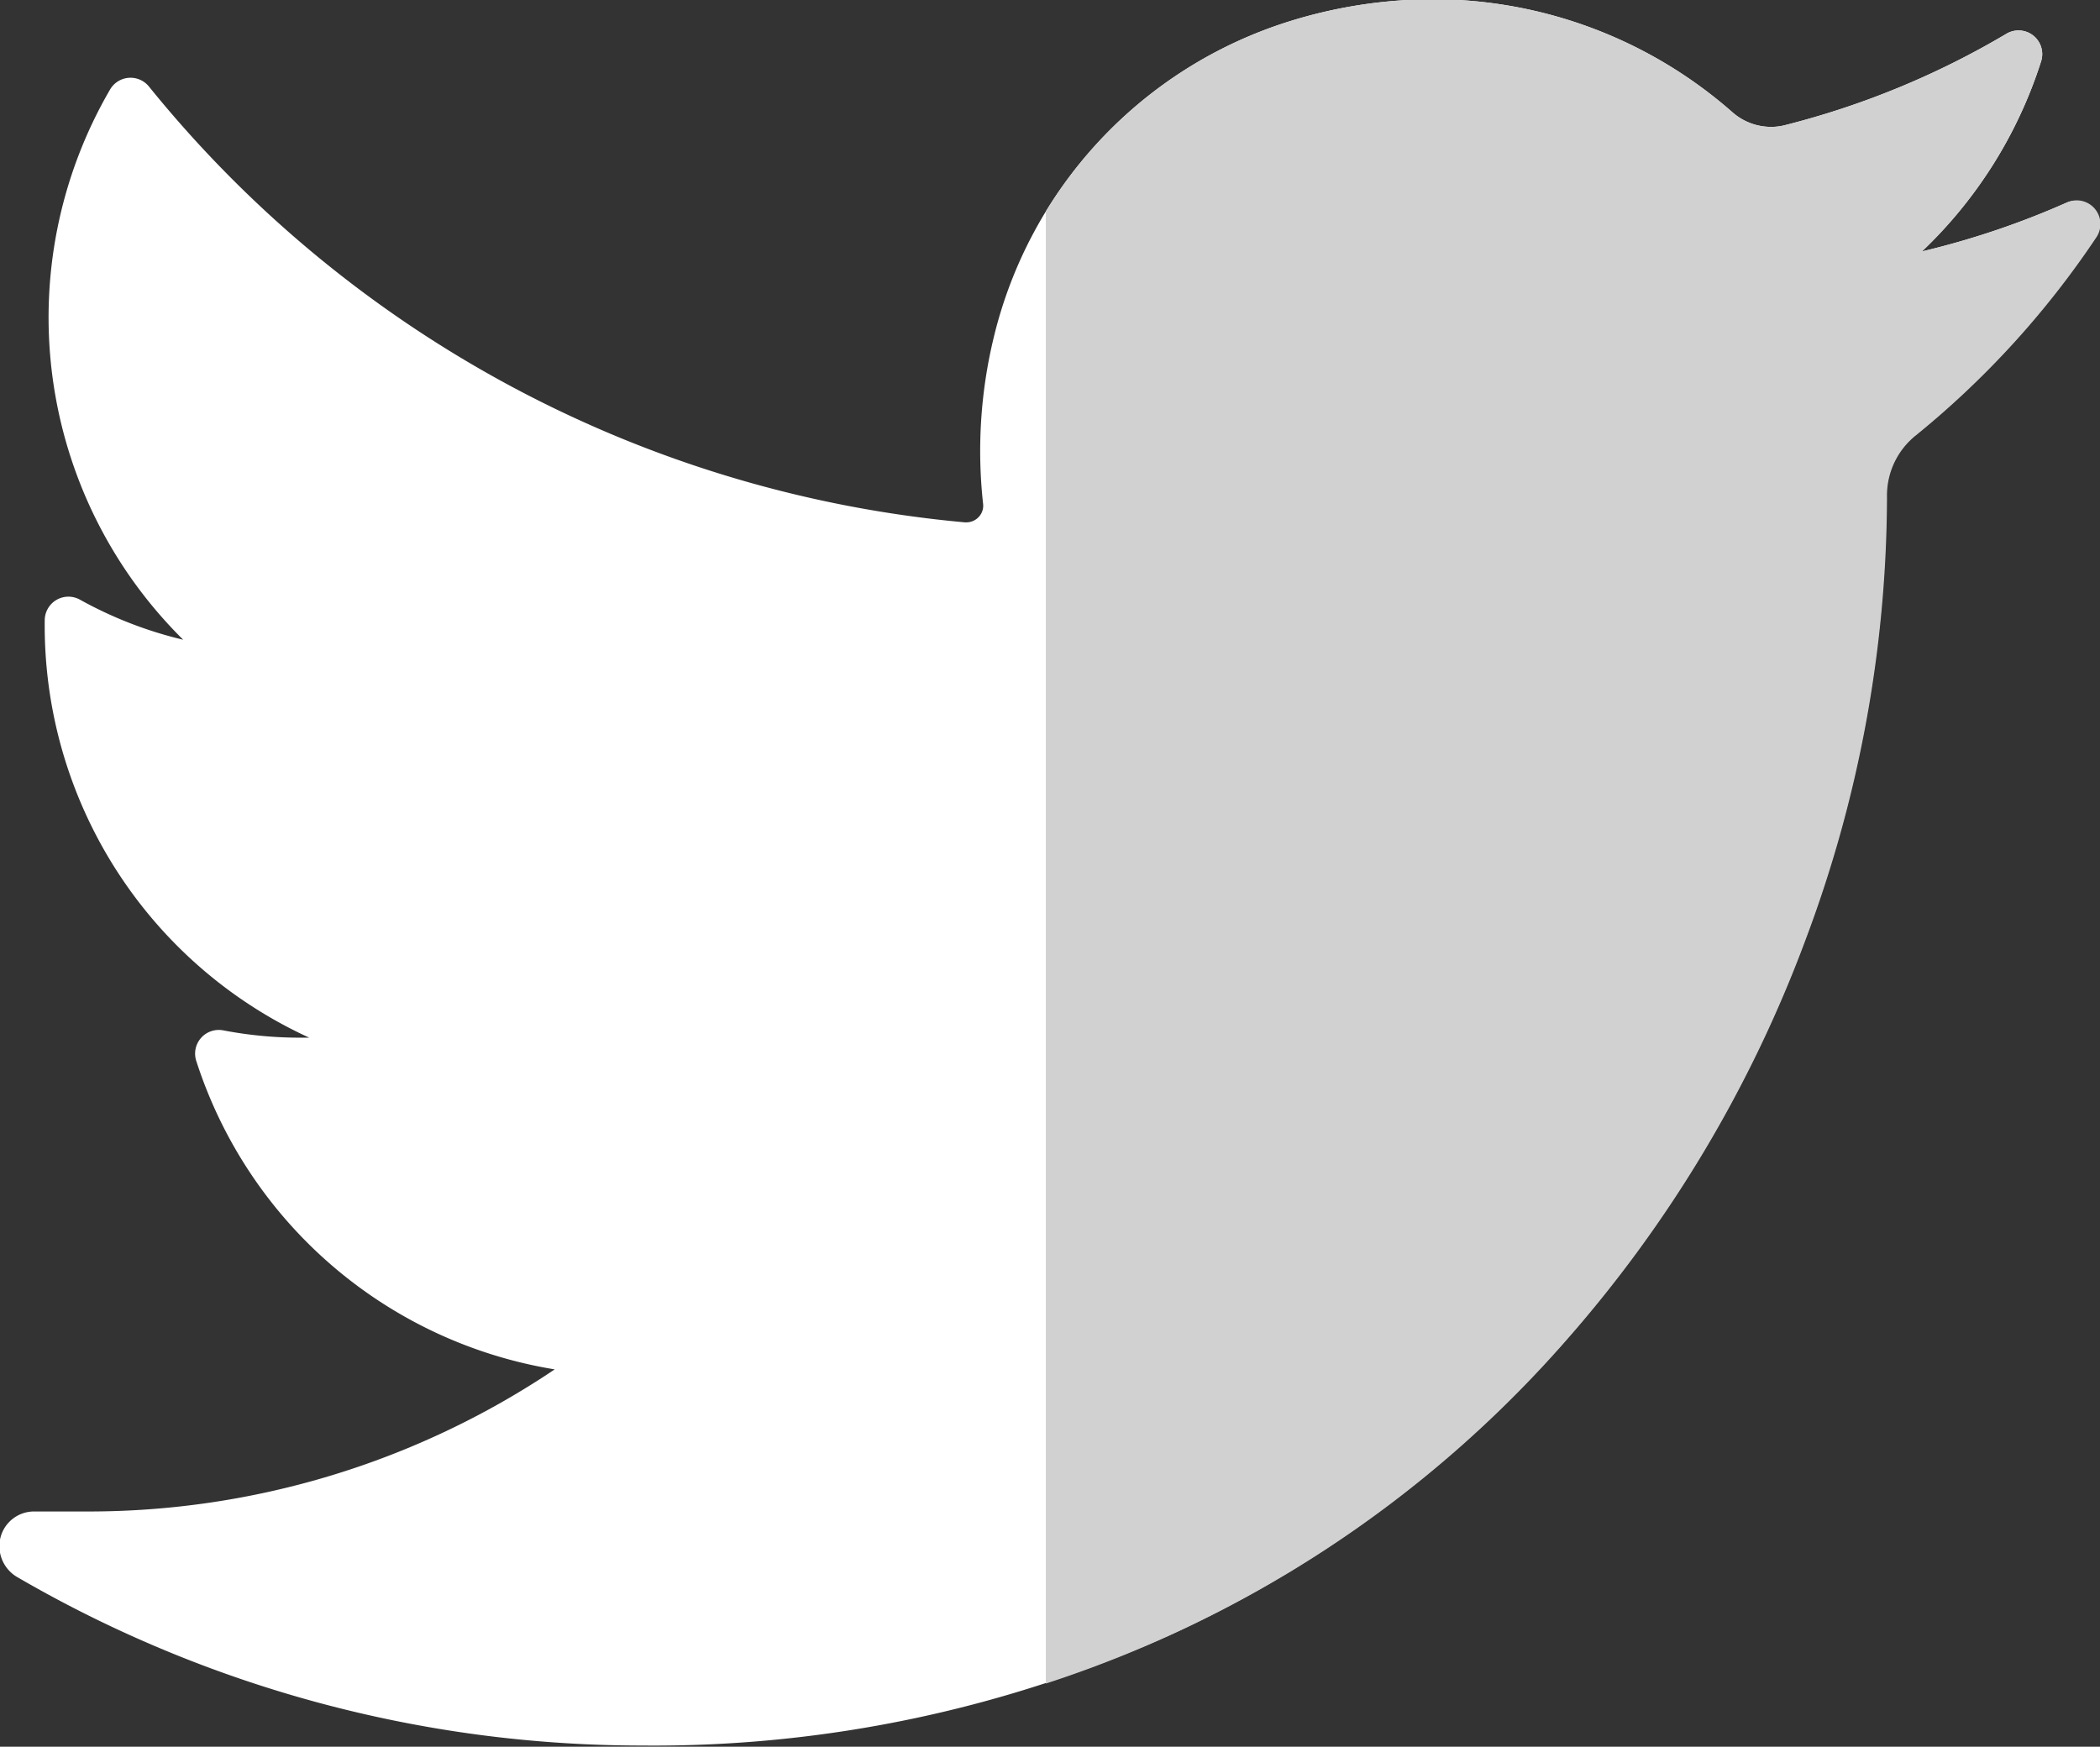 <svg xmlns="http://www.w3.org/2000/svg" width="14.363" height="11.948" viewBox="0 0 14.363 11.948">
  <rect x="0" y="0" width="14.363" height="11.948" fill="#333333" stroke="none"/>
  <g id="twitter" transform="translate(-5.56 -6.768)">
    <path id="Path_10711" data-name="Path 10711" d="M123.6,135.5a5.676,5.676,0,0,1-.99.334,3.087,3.087,0,0,0,.815-1.3.162.162,0,0,0-.237-.189,5.713,5.713,0,0,1-1.514.625.383.383,0,0,1-.095.012.4.4,0,0,1-.265-.1,3.1,3.1,0,0,0-2.049-.773,3.309,3.309,0,0,0-.981.151,3,3,0,0,0-2.022,2.161,3.3,3.3,0,0,0-.073,1.14.111.111,0,0,1-.028.087.115.115,0,0,1-.086.039h-.011a8.119,8.119,0,0,1-5.581-2.982.162.162,0,0,0-.265.021,3.1,3.1,0,0,0,.5,3.764,2.775,2.775,0,0,1-.706-.274.162.162,0,0,0-.241.14,3.1,3.1,0,0,0,1.809,2.856h-.066a2.773,2.773,0,0,1-.522-.05.162.162,0,0,0-.185.208,3.1,3.1,0,0,0,2.452,2.111,5.714,5.714,0,0,1-3.2.972H109.7a.237.237,0,0,0-.232.179.245.245,0,0,0,.117.271,8.5,8.5,0,0,0,4.271,1.151,8.613,8.613,0,0,0,3.65-.774,8.059,8.059,0,0,0,2.67-2,8.772,8.772,0,0,0,1.635-2.739,8.651,8.651,0,0,0,.556-3V137.5a.527.527,0,0,1,.2-.41,6.123,6.123,0,0,0,1.231-1.351.162.162,0,0,0-.2-.238Z" transform="translate(-103.905 -127.346)" fill="#fff"/>
    <path id="Path_10712" data-name="Path 10712" d="M262.405,135.5a5.681,5.681,0,0,1-.99.334,3.087,3.087,0,0,0,.815-1.3.162.162,0,0,0-.237-.189,5.713,5.713,0,0,1-1.514.625.383.383,0,0,1-.095.012.4.4,0,0,1-.265-.1,3.1,3.1,0,0,0-2.049-.773,3.309,3.309,0,0,0-.981.151,3,3,0,0,0-1.666,1.3v10.07a8.023,8.023,0,0,0,3.562-2.351,8.772,8.772,0,0,0,1.635-2.739,8.652,8.652,0,0,0,.556-3V137.5a.527.527,0,0,1,.2-.41,6.122,6.122,0,0,0,1.231-1.351A.162.162,0,0,0,262.405,135.5Z" transform="translate(-242.71 -127.346)" fill="#d1d1d1"/>
  </g>
</svg>
